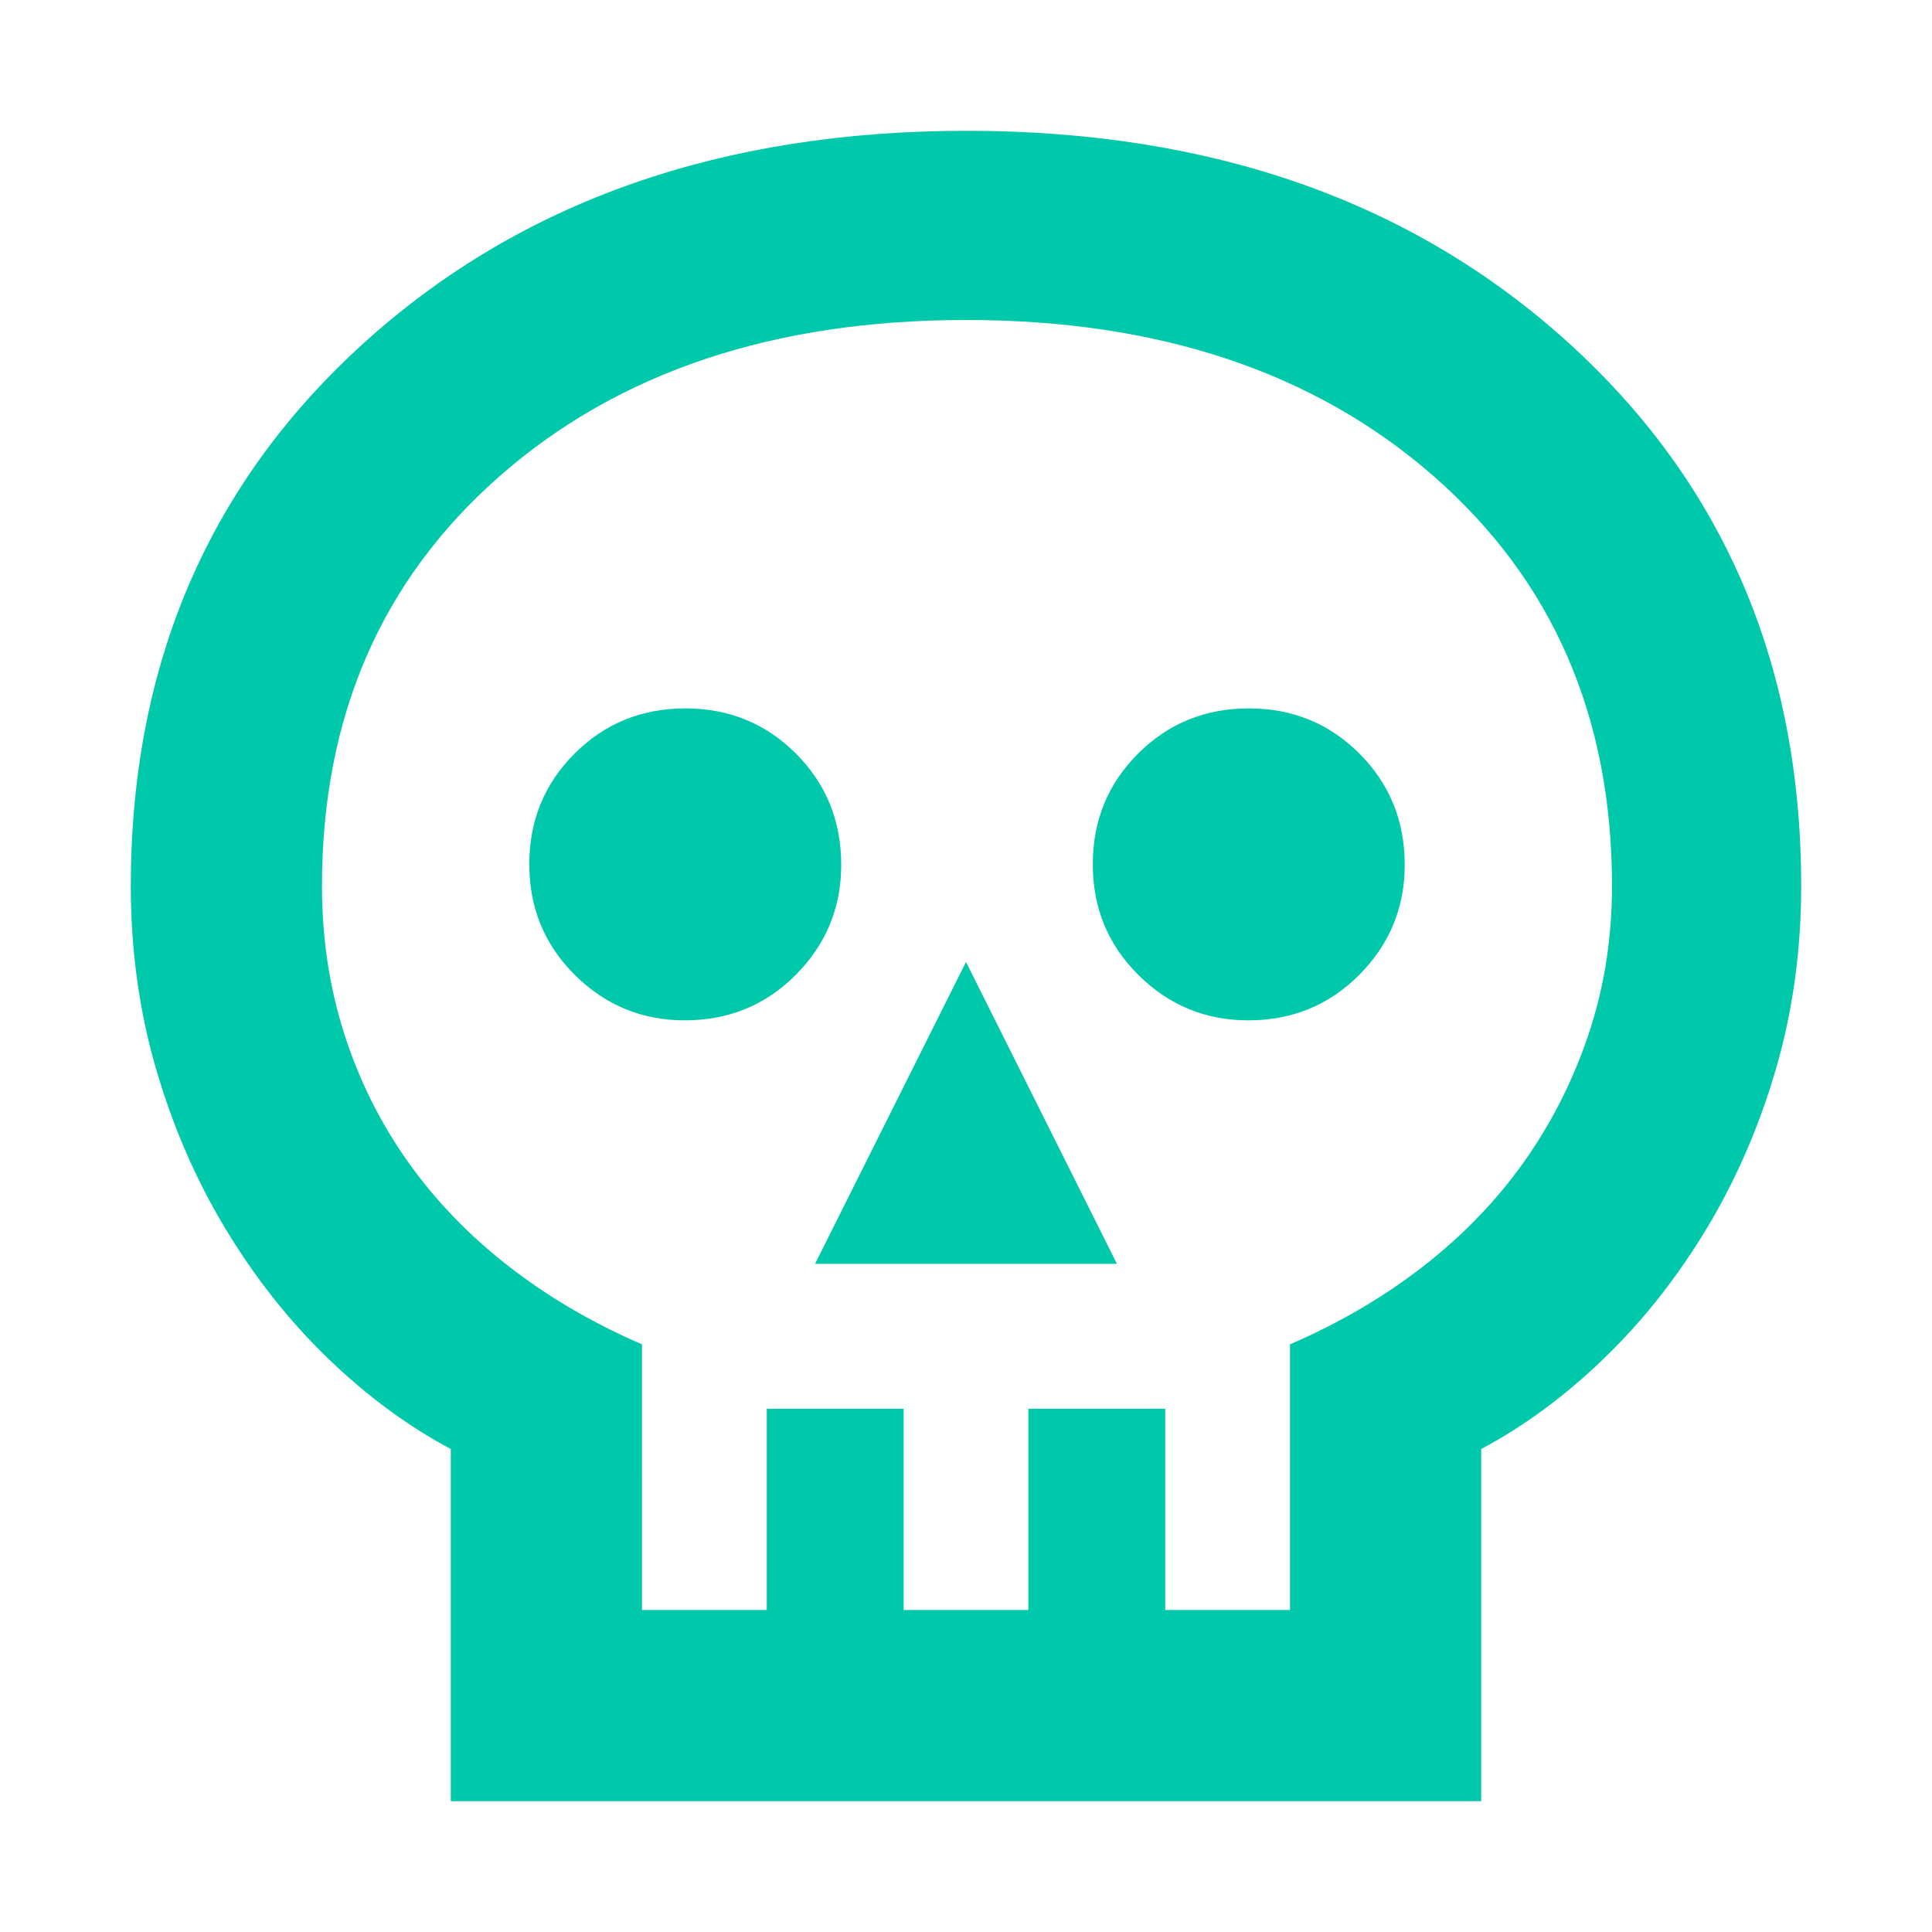 <svg height="48" viewBox="0 -960 960 960" width="48" xmlns="http://www.w3.org/2000/svg"><path fill="rgb(0, 200, 170)" d="m224-65v-175q-32-17-61-45t-51-64.5q-22-36.5-34.5-79.5t-12.5-90.73q0-165.27 116.28-270.27 116.28-105 299-105t298.72 105q116 105 116 270.27 0 47.73-12.5 90.73-12.5 43-34.5 79.5t-51 64.5q-29 28-61 45v175zm95-95h62v-100h68v100h62v-100h68v100h62v-132q37-16 66.5-39t50-52q20.5-29 32-63.52t11.5-73.33q0-126.12-88.72-203.63-88.72-77.52-232.15-77.52-143.42 0-231.78 77.53-88.35 77.52-88.35 203.66 0 38.81 11 73.31t31.5 63.5q20.5 29 50 52t66.5 39zm86-172h150l-75-150zm-64.74-121q32.74 0 55.24-22.69 22.5-22.7 22.5-54.57 0-32.74-22.46-55.24-22.47-22.5-55-22.5-32.54 0-55.04 22.46-22.5 22.47-22.5 55 0 32.54 22.69 55.04 22.7 22.5 54.57 22.5zm280 0q32.74 0 55.24-22.69 22.5-22.7 22.5-54.57 0-32.74-22.46-55.24-22.47-22.5-55-22.5-32.54 0-55.04 22.46-22.5 22.47-22.5 55 0 32.54 22.69 55.04 22.7 22.5 54.57 22.5z"/></svg>